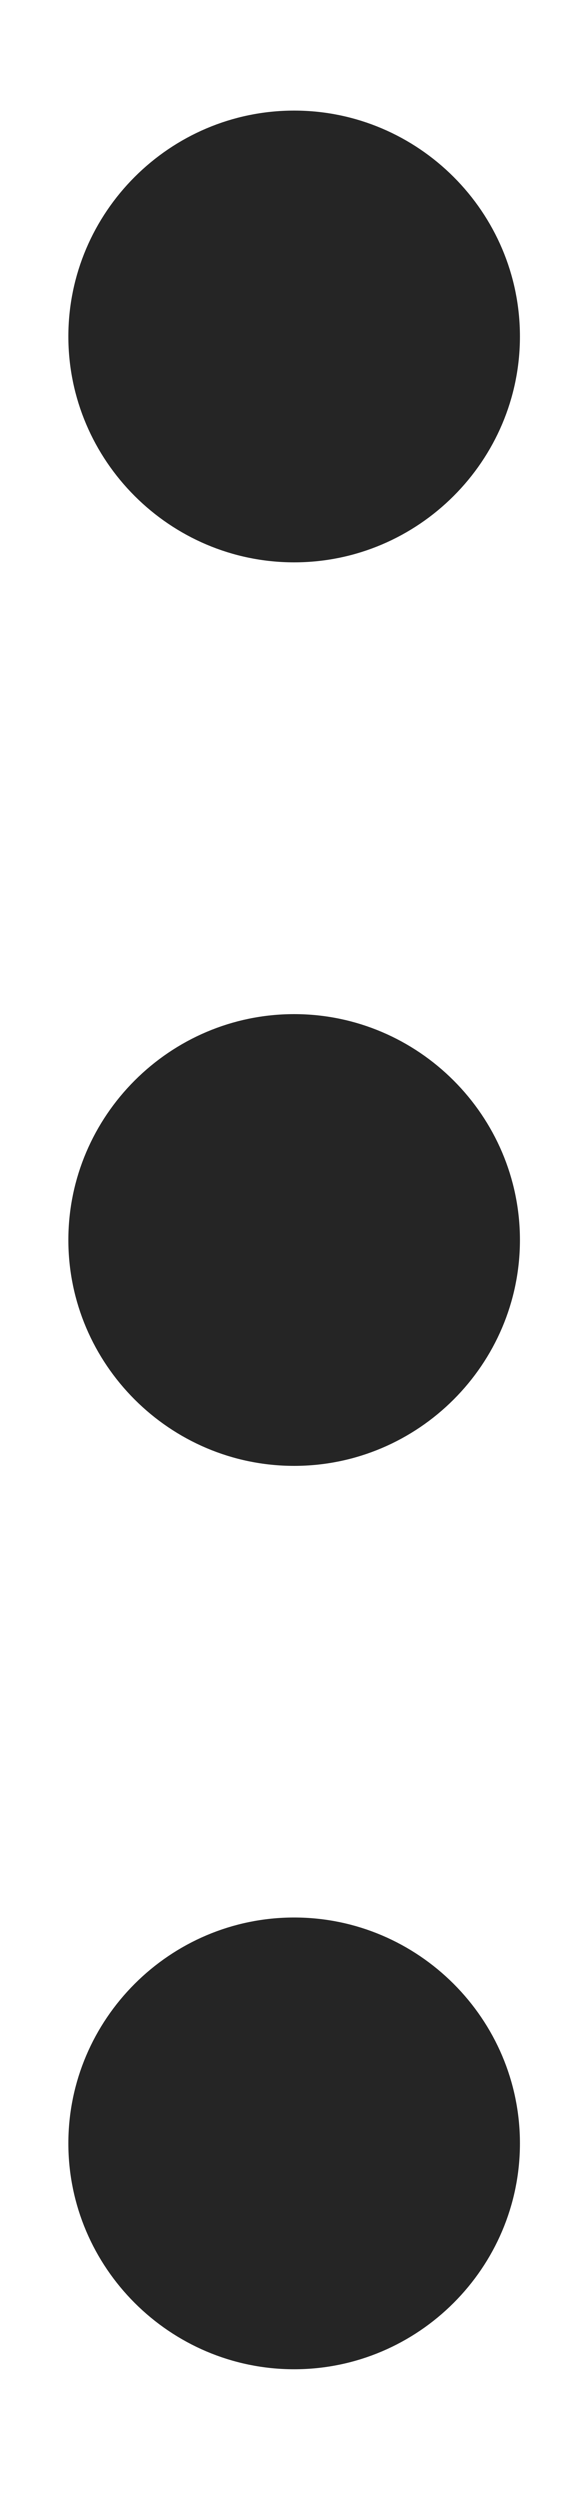 <svg width="4" height="17" viewBox="0 0 4 17" fill="none" xmlns="http://www.w3.org/2000/svg">
<path d="M2.001 6.896C1.156 6.896 0.465 7.588 0.465 8.432C0.465 9.277 1.156 9.968 2.001 9.968C2.846 9.968 3.537 9.277 3.537 8.432C3.537 7.588 2.846 6.896 2.001 6.896Z" fill="#252525"/>
<path d="M2.001 13.039C1.156 13.039 0.465 13.73 0.465 14.575C0.465 15.42 1.156 16.111 2.001 16.111C2.846 16.111 3.537 15.42 3.537 14.575C3.537 13.73 2.846 13.039 2.001 13.039Z" fill="#252525"/>
<path d="M2.001 3.824C2.846 3.824 3.537 3.133 3.537 2.288C3.537 1.443 2.846 0.752 2.001 0.752C1.156 0.752 0.465 1.443 0.465 2.288C0.465 3.133 1.156 3.824 2.001 3.824Z" fill="#252525"/>
</svg>
